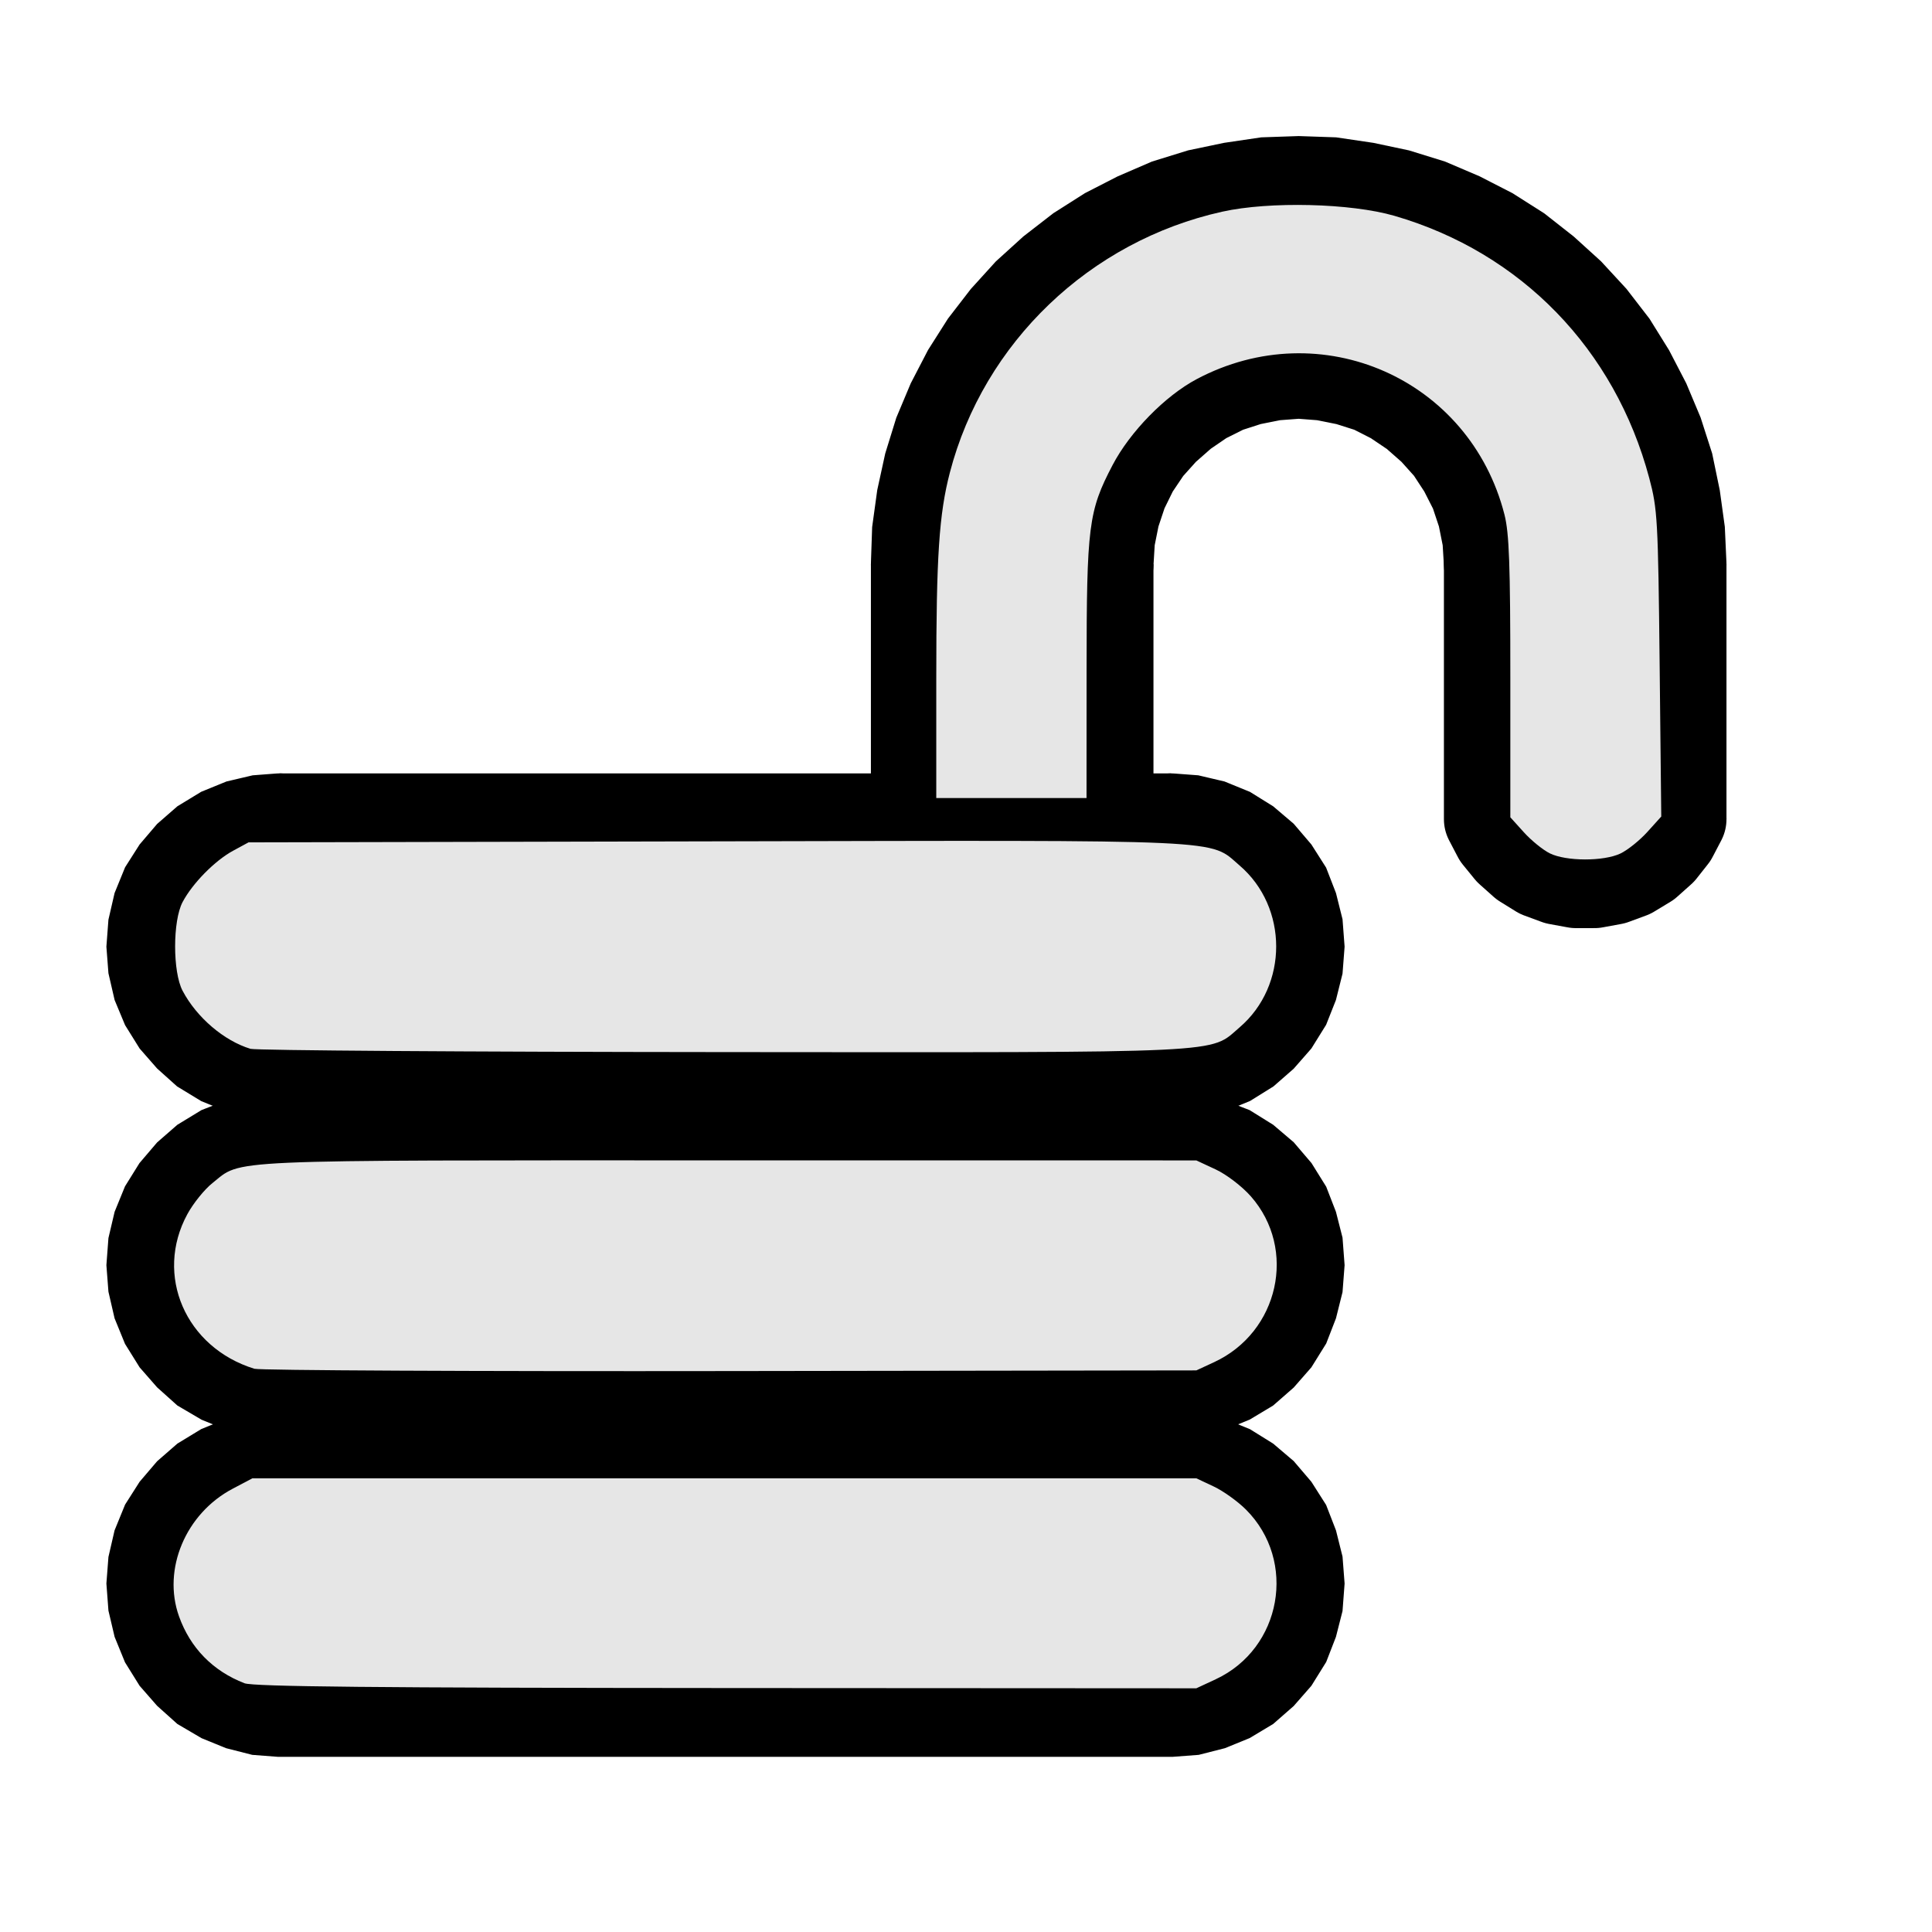 <?xml version="1.0" encoding="UTF-8" standalone="no"?>
<!-- Created with Inkscape (http://www.inkscape.org/) -->

<svg
   xmlns:dc="http://purl.org/dc/elements/1.1/"
   xmlns:cc="http://creativecommons.org/ns#"
   xmlns:rdf="http://www.w3.org/1999/02/22-rdf-syntax-ns#"
   xmlns:svg="http://www.w3.org/2000/svg"
   xmlns="http://www.w3.org/2000/svg"
   xmlns:sodipodi="http://sodipodi.sourceforge.net/DTD/sodipodi-0.dtd"
   xmlns:inkscape="http://www.inkscape.org/namespaces/inkscape"
   width="1024"
   height="1024"
   viewBox="0 0 270.933 270.933"
   version="1.1"
   id="svg1333"
   inkscape:version="0.92.4 (5da689c313, 2019-01-14)"
   sodipodi:docname="unlocked.svg"
   inkscape:export-filename="/home/goghi/unlocked.png"
   inkscape:export-xdpi="12"
   inkscape:export-ydpi="12">
  <defs
     id="defs1327" />
  <sodipodi:namedview
     id="base"
     pagecolor="#ffffff"
     bordercolor="#666666"
     borderopacity="1.0"
     inkscape:pageopacity="0.0"
     inkscape:pageshadow="2"
     inkscape:zoom="0.49497475"
     inkscape:cx="167.09597"
     inkscape:cy="560"
     inkscape:document-units="px"
     inkscape:current-layer="page1"
     showgrid="false"
     units="px"
     inkscape:window-width="1920"
     inkscape:window-height="1007"
     inkscape:window-x="0"
     inkscape:window-y="0"
     inkscape:window-maximized="1" />
  <g
     inkscape:label="Layer 1"
     inkscape:groupmode="layer"
     id="layer1"
     transform="translate(0,-26.067)">
    <g
       transform="matrix(0.052,0,0,0.052,-600.826,-142.395)"
       style="visibility:visible;stroke-width:100.859;stroke-miterlimit:4;stroke-dasharray:none"
       visibility="visible"
       id="page1">
      <desc
         id="desc3200">Slide</desc>
      <g
         id="g3202"
         style="stroke-width:242.062;stroke-miterlimit:4;stroke-dasharray:none"
         transform="matrix(1.02,0,0,1.02,-286.159,-117.311)">
        <desc
           id="desc3204">Group</desc>
        <g
           id="g3206"
           style="stroke-width:242.062;stroke-miterlimit:4;stroke-dasharray:none">
          <desc
             id="desc3208">Drawing</desc>
          <g
             id="g3210"
             style="stroke-width:242.062;stroke-miterlimit:4;stroke-dasharray:none">
            <g
               style="fill:none;stroke:#000000;stroke-width:242.062;stroke-miterlimit:4;stroke-dasharray:none"
               id="g3212">
              <path
                 inkscape:connector-curvature="0"
                 style="fill:none;stroke-width:242.062;stroke-miterlimit:4;stroke-dasharray:none"
                 d="m 12347,5457 h 2358"
                 id="path3214" />
            </g>
            <g
               id="g3216"
               style="stroke-width:242.062;stroke-miterlimit:4;stroke-dasharray:none" />
          </g>
        </g>
        <g
           id="g3218"
           style="stroke-width:242.062;stroke-miterlimit:4;stroke-dasharray:none">
          <desc
             id="desc3220">Drawing</desc>
          <g
             id="g3222"
             style="stroke-width:242.062;stroke-miterlimit:4;stroke-dasharray:none">
            <g
               style="fill:none;stroke:#000000;stroke-width:242.062;stroke-miterlimit:4;stroke-dasharray:none"
               id="g3224">
              <path
                 inkscape:connector-curvature="0"
                 style="fill:none;stroke-width:242.062;stroke-linecap:round;stroke-miterlimit:4;stroke-dasharray:none"
                 d="m 12347,5457 -52,4 -51,12 -49,20 -46,28 -39,34 -35,41 -28,44 -20,49 -12,52 -4,53 4,52 12,52 20,48 28,45 35,40 39,35 46,28 49,20 51,12 52,5 h 2358 l 53,-5 51,-12 49,-20 45,-28 40,-35 35,-40 28,-45 19,-48 13,-52 4,-52 -4,-53 -13,-52 -19,-49 -28,-44 -35,-41 -40,-34 -45,-28 -49,-20 -51,-12 -53,-4"
                 id="path3226" />
            </g>
            <g
               id="g3228"
               style="stroke-width:242.062;stroke-miterlimit:4;stroke-dasharray:none" />
          </g>
        </g>
        <g
           id="g3230"
           style="stroke-width:242.062;stroke-miterlimit:4;stroke-dasharray:none">
          <desc
             id="desc3232">Drawing</desc>
          <g
             id="g3234"
             style="stroke-width:242.062;stroke-miterlimit:4;stroke-dasharray:none">
            <g
               style="fill:none;stroke:#000000;stroke-width:242.062;stroke-miterlimit:4;stroke-dasharray:none"
               id="g3236">
              <path
                 inkscape:connector-curvature="0"
                 style="fill:none;stroke-width:242.062;stroke-miterlimit:4;stroke-dasharray:none"
                 d="m 12347,6299 h 2358"
                 id="path3238" />
            </g>
            <g
               id="g3240"
               style="stroke-width:242.062;stroke-miterlimit:4;stroke-dasharray:none" />
          </g>
        </g>
        <g
           id="g3242"
           style="stroke-width:242.062;stroke-miterlimit:4;stroke-dasharray:none">
          <desc
             id="desc3244">Drawing</desc>
          <g
             id="g3246"
             style="stroke-width:242.062;stroke-miterlimit:4;stroke-dasharray:none">
            <g
               style="fill:none;stroke:#000000;stroke-width:242.062;stroke-miterlimit:4;stroke-dasharray:none"
               id="g3248">
              <path
                 inkscape:connector-curvature="0"
                 style="fill:none;stroke-width:242.062;stroke-linecap:round;stroke-miterlimit:4;stroke-dasharray:none"
                 d="m 12347,6299 -52,4 -51,13 -49,19 -46,28 -39,34 -35,41 -28,45 -20,49 -12,51 -4,53 4,52 12,52 20,49 28,45 35,40 39,35 46,27 49,20 51,13 52,4 h 2358 l 53,-4 51,-13 49,-20 45,-27 40,-35 35,-40 28,-45 19,-49 13,-52 4,-52 -4,-53 -13,-51 -19,-49 -28,-45 -35,-41 -40,-34 -45,-28 -49,-19 -51,-13 -53,-4"
                 id="path3250" />
            </g>
            <g
               id="g3252"
               style="stroke-width:242.062;stroke-miterlimit:4;stroke-dasharray:none" />
          </g>
        </g>
        <g
           id="g3254"
           style="stroke-width:242.062;stroke-miterlimit:4;stroke-dasharray:none">
          <desc
             id="desc3256">Drawing</desc>
          <g
             id="g3258"
             style="stroke-width:242.062;stroke-miterlimit:4;stroke-dasharray:none">
            <g
               style="fill:none;stroke:#000000;stroke-width:242.062;stroke-miterlimit:4;stroke-dasharray:none"
               id="g3260">
              <path
                 inkscape:connector-curvature="0"
                 style="fill:none;stroke-width:242.062;stroke-miterlimit:4;stroke-dasharray:none"
                 d="m 12347,7141 h 2358"
                 id="path3262" />
            </g>
            <g
               id="g3264"
               style="stroke-width:242.062;stroke-miterlimit:4;stroke-dasharray:none" />
          </g>
        </g>
        <g
           id="g3266"
           style="stroke-width:242.062;stroke-miterlimit:4;stroke-dasharray:none">
          <desc
             id="desc3268">Drawing</desc>
          <g
             id="g3270"
             style="stroke-width:242.062;stroke-miterlimit:4;stroke-dasharray:none">
            <g
               style="fill:none;stroke:#000000;stroke-width:242.062;stroke-miterlimit:4;stroke-dasharray:none"
               id="g3272">
              <path
                 inkscape:connector-curvature="0"
                 style="fill:none;stroke-width:242.062;stroke-linecap:round;stroke-miterlimit:4;stroke-dasharray:none"
                 d="m 12347,7141 -52,4 -51,13 -49,20 -46,28 -39,34 -35,41 -28,44 -20,49 -12,52 -4,52 4,53 12,51 20,49 28,45 35,40 39,35 46,27 49,20 51,13 52,4 h 2358 l 53,-4 51,-13 49,-20 45,-27 40,-35 35,-40 28,-45 19,-49 13,-51 4,-53 -4,-52 -13,-52 -19,-49 -28,-44 -35,-41 -40,-34 -45,-28 -49,-20 -51,-13 -53,-4"
                 id="path3274" />
            </g>
            <g
               id="g3276"
               style="stroke-width:242.062;stroke-miterlimit:4;stroke-dasharray:none" />
          </g>
        </g>
        <g
           id="g3278"
           style="stroke-width:242.062;stroke-miterlimit:4;stroke-dasharray:none">
          <desc
             id="desc3280">Drawing</desc>
          <g
             id="g3282"
             style="stroke-width:242.062;stroke-miterlimit:4;stroke-dasharray:none">
            <g
               style="fill:none;stroke:#000000;stroke-width:242.062;stroke-miterlimit:4;stroke-dasharray:none"
               id="g3284">
              <path
                 inkscape:connector-curvature="0"
                 style="fill:none;stroke-width:242.062;stroke-linecap:round;stroke-miterlimit:4;stroke-dasharray:none"
                 d="m 16052,4783 -4,-88 -12,-87 -18,-87 -27,-84 -34,-81 -41,-79 -46,-74 -54,-70 -60,-65 -65,-59 -70,-55 -74,-47 -78,-40 -82,-35 -84,-26 -85,-18 -88,-13 -88,-3 -88,3 -88,13 -86,18 -84,26 -81,35 -78,40 -74,47 -71,55 -65,59 -59,65 -54,70 -47,74 -41,79 -34,81 -26,84 -19,87 -12,87 -3,88"
                 id="path3286" />
            </g>
            <g
               id="g3288"
               style="stroke-width:242.062;stroke-miterlimit:4;stroke-dasharray:none" />
          </g>
        </g>
        <g
           id="g3290"
           style="stroke-width:242.062;stroke-miterlimit:4;stroke-dasharray:none">
          <desc
             id="desc3292">Drawing</desc>
          <g
             id="g3294"
             style="stroke-width:242.062;stroke-miterlimit:4;stroke-dasharray:none">
            <g
               style="fill:none;stroke:#000000;stroke-width:242.062;stroke-miterlimit:4;stroke-dasharray:none"
               id="g3296">
              <path
                 inkscape:connector-curvature="0"
                 style="fill:none;stroke-width:242.062;stroke-linecap:round;stroke-miterlimit:4;stroke-dasharray:none"
                 d="m 15547,4783 -4,-66 -13,-65 -21,-63 -30,-59 -36,-55 -44,-49 -50,-44 -55,-37 -59,-30 -63,-20 -65,-13 -65,-5 -66,5 -65,13 -62,20 -60,30 -54,37 -50,44 -44,49 -37,55 -29,59 -21,63 -13,65 -4,66"
                 id="path3298" />
            </g>
            <g
               id="g3300"
               style="stroke-width:242.062;stroke-miterlimit:4;stroke-dasharray:none" />
          </g>
        </g>
        <g
           id="g3302"
           style="stroke-width:242.062;stroke-miterlimit:4;stroke-dasharray:none">
          <desc
             id="desc3304">Drawing</desc>
          <g
             id="g3306"
             style="stroke-width:242.062;stroke-miterlimit:4;stroke-dasharray:none">
            <g
               style="fill:none;stroke:#000000;stroke-width:242.062;stroke-miterlimit:4;stroke-dasharray:none"
               id="g3308">
              <path
                 inkscape:connector-curvature="0"
                 style="fill:none;stroke-width:242.062;stroke-miterlimit:4;stroke-dasharray:none"
                 d="m 14032,4783 v 674"
                 id="path3310" />
            </g>
            <g
               id="g3312"
               style="stroke-width:242.062;stroke-miterlimit:4;stroke-dasharray:none" />
          </g>
        </g>
        <g
           id="g3314"
           style="stroke-width:242.062;stroke-miterlimit:4;stroke-dasharray:none">
          <desc
             id="desc3316">Drawing</desc>
          <g
             id="g3318"
             style="stroke-width:242.062;stroke-miterlimit:4;stroke-dasharray:none">
            <g
               style="fill:none;stroke:#000000;stroke-width:242.062;stroke-miterlimit:4;stroke-dasharray:none"
               id="g3320">
              <path
                 inkscape:connector-curvature="0"
                 style="fill:none;stroke-width:242.062;stroke-miterlimit:4;stroke-dasharray:none"
                 d="m 14537,4783 v 674"
                 id="path3322" />
            </g>
            <g
               id="g3324"
               style="stroke-width:242.062;stroke-miterlimit:4;stroke-dasharray:none" />
          </g>
        </g>
        <g
           id="g3326"
           style="stroke-width:242.062;stroke-miterlimit:4;stroke-dasharray:none">
          <desc
             id="desc3328">Drawing</desc>
          <g
             id="g3330"
             style="stroke-width:242.062;stroke-miterlimit:4;stroke-dasharray:none">
            <g
               style="fill:none;stroke:#000000;stroke-width:242.062;stroke-miterlimit:4;stroke-dasharray:none"
               id="g3332">
              <path
                 inkscape:connector-curvature="0"
                 style="fill:none;stroke-width:242.062;stroke-miterlimit:4;stroke-dasharray:none"
                 d="m 16052,4783 v 674"
                 id="path3334"
                 sodipodi:nodetypes="cc" />
            </g>
            <g
               id="g3336"
               style="stroke-width:242.062;stroke-miterlimit:4;stroke-dasharray:none" />
          </g>
        </g>
        <g
           id="g3338"
           style="stroke-width:242.062;stroke-miterlimit:4;stroke-dasharray:none">
          <desc
             id="desc3340">Drawing</desc>
          <g
             id="g3342"
             style="stroke-width:242.062;stroke-miterlimit:4;stroke-dasharray:none">
            <g
               style="fill:none;stroke:#000000;stroke-width:242.062;stroke-miterlimit:4;stroke-dasharray:none"
               id="g3344">
              <path
                 inkscape:connector-curvature="0"
                 style="fill:none;stroke-width:242.062;stroke-linecap:round;stroke-linejoin:round;stroke-miterlimit:4;stroke-dasharray:none"
                 d="m 15547,4783 v 674 l 23,44 31,38 37,33 42,26 46,17 49,9 h 49 l 49,-9 46,-17 43,-26 37,-33 30,-38 23,-44"
                 id="path3346"
                 sodipodi:nodetypes="ccccccccccccccc" />
            </g>
            <g
               id="g3348"
               style="stroke-width:242.062;stroke-miterlimit:4;stroke-dasharray:none" />
          </g>
        </g>
        <g
           id="g3350"
           style="stroke-width:242.062;stroke-miterlimit:4;stroke-dasharray:none">
          <desc
             id="desc3352">Drawing</desc>
          <g
             id="g3354"
             style="stroke-width:242.062;stroke-miterlimit:4;stroke-dasharray:none">
            <g
               style="fill:none;stroke:#000000;stroke-width:242.062;stroke-miterlimit:4;stroke-dasharray:none"
               id="g3356" />
            <g
               id="g3360"
               style="stroke-width:242.062;stroke-miterlimit:4;stroke-dasharray:none" />
          </g>
        </g>
        <path
           style="opacity:1;fill:#e6e6e6;fill-opacity:1;fill-rule:nonzero;stroke:none;stroke-width:48;stroke-linecap:round;stroke-linejoin:round;stroke-miterlimit:4;stroke-dasharray:none;stroke-opacity:1;paint-order:fill markers stroke"
           d="m 162.84,565.552 c -13.914,-4.232 -28.231,-16.475 -35.597,-30.437 -5.213,-9.882 -5.213,-36.585 0,-46.467 5.181,-9.822 16.913,-21.741 26.518,-26.94 l 8.081,-4.375 245.346,-0.537 c 271.962,-0.595 258.105,-1.233 274.309,12.636 25.604,21.916 25.62,62.968 0.034,84.869 -16.137,13.813 -2.425,13.157 -271.053,12.965 -133.416,-0.096 -244.854,-0.867 -247.639,-1.714 z"
           id="path219"
           inkscape:connector-curvature="0"
           transform="matrix(5.042,0,0,5.044,11449.501,3211.501)" />
        <path
           style="opacity:1;fill:#e6e6e6;fill-opacity:1;fill-rule:nonzero;stroke:none;stroke-width:48;stroke-linecap:round;stroke-linejoin:round;stroke-miterlimit:4;stroke-dasharray:none;stroke-opacity:1;paint-order:fill markers stroke"
           d="m 844.214,463.102 c -3.604,-1.777 -9.741,-6.759 -13.637,-11.071 l -7.084,-7.841 v -73.311 c 0,-59.006 -0.6,-75.66 -3.074,-85.352 -18.182,-71.217 -96.265,-105.568 -161.403,-71.005 -16.537,8.775 -34.945,27.577 -44.087,45.03 -12.643,24.137 -13.606,31.717 -13.639,107.373 l -0.03,67.175 H 561.864 522.468 v -63.188 c 0,-63.438 1.478,-85.728 7.119,-107.386 17.747,-68.134 73.401,-121.408 142.9,-136.789 24.787,-5.486 67.388,-4.45 90.261,2.195 66.366,19.278 115.556,69.897 133.6,137.483 4.314,16.16 4.635,21.898 5.437,97.279 l 0.852,80.106 -7.295,8.075 c -4.012,4.441 -10.366,9.532 -14.119,11.313 -8.792,4.172 -28.467,4.127 -37.01,-0.085 z"
           id="path221"
           inkscape:connector-curvature="0"
           transform="matrix(5.042,0,0,5.044,11449.501,3211.501)" />
        <path
           style="opacity:1;fill:#e6e6e6;fill-opacity:1;fill-rule:nonzero;stroke:none;stroke-width:48;stroke-linecap:round;stroke-linejoin:round;stroke-miterlimit:4;stroke-dasharray:none;stroke-opacity:1;paint-order:fill markers stroke"
           d="m 164.874,733.252 c -36.091,-11.134 -52.518,-49.068 -35.104,-81.063 3.082,-5.662 8.977,-12.967 13.1,-16.233 15.917,-12.607 1.036,-11.95 270.25,-11.928 l 245.718,0.02 10.178,4.74 c 5.643,2.628 13.851,8.912 18.42,14.102 24.365,27.68 14.689,71.204 -19.326,86.937 l -9.272,4.289 -244.457,0.348 c -134.451,0.191 -246.73,-0.354 -249.508,-1.211 z"
           id="path223"
           inkscape:connector-curvature="0"
           transform="matrix(5.042,0,0,5.044,11449.501,3211.501)" />
        <path
           style="opacity:1;fill:#e6e6e6;fill-opacity:1;fill-rule:nonzero;stroke:none;stroke-width:48;stroke-linecap:round;stroke-linejoin:round;stroke-miterlimit:4;stroke-dasharray:none;stroke-opacity:1;paint-order:fill markers stroke"
           d="m 159.728,898.111 c -16.576,-6.387 -28.448,-18.512 -34.364,-35.097 -8.796,-24.66 3.487,-53.863 28.119,-66.856 l 10.38,-5.475 h 247.487 247.487 l 9.091,4.272 c 5,2.349 12.624,7.804 16.941,12.122 26.927,26.927 18.745,72.822 -15.854,88.934 l -10.178,4.74 -246.477,-0.134 C 228.822,900.517 164.312,899.877 159.728,898.111 Z"
           id="path225"
           inkscape:connector-curvature="0"
           transform="matrix(5.042,0,0,5.044,11449.501,3211.501)" />
      </g>
    </g>
  </g>
</svg>
